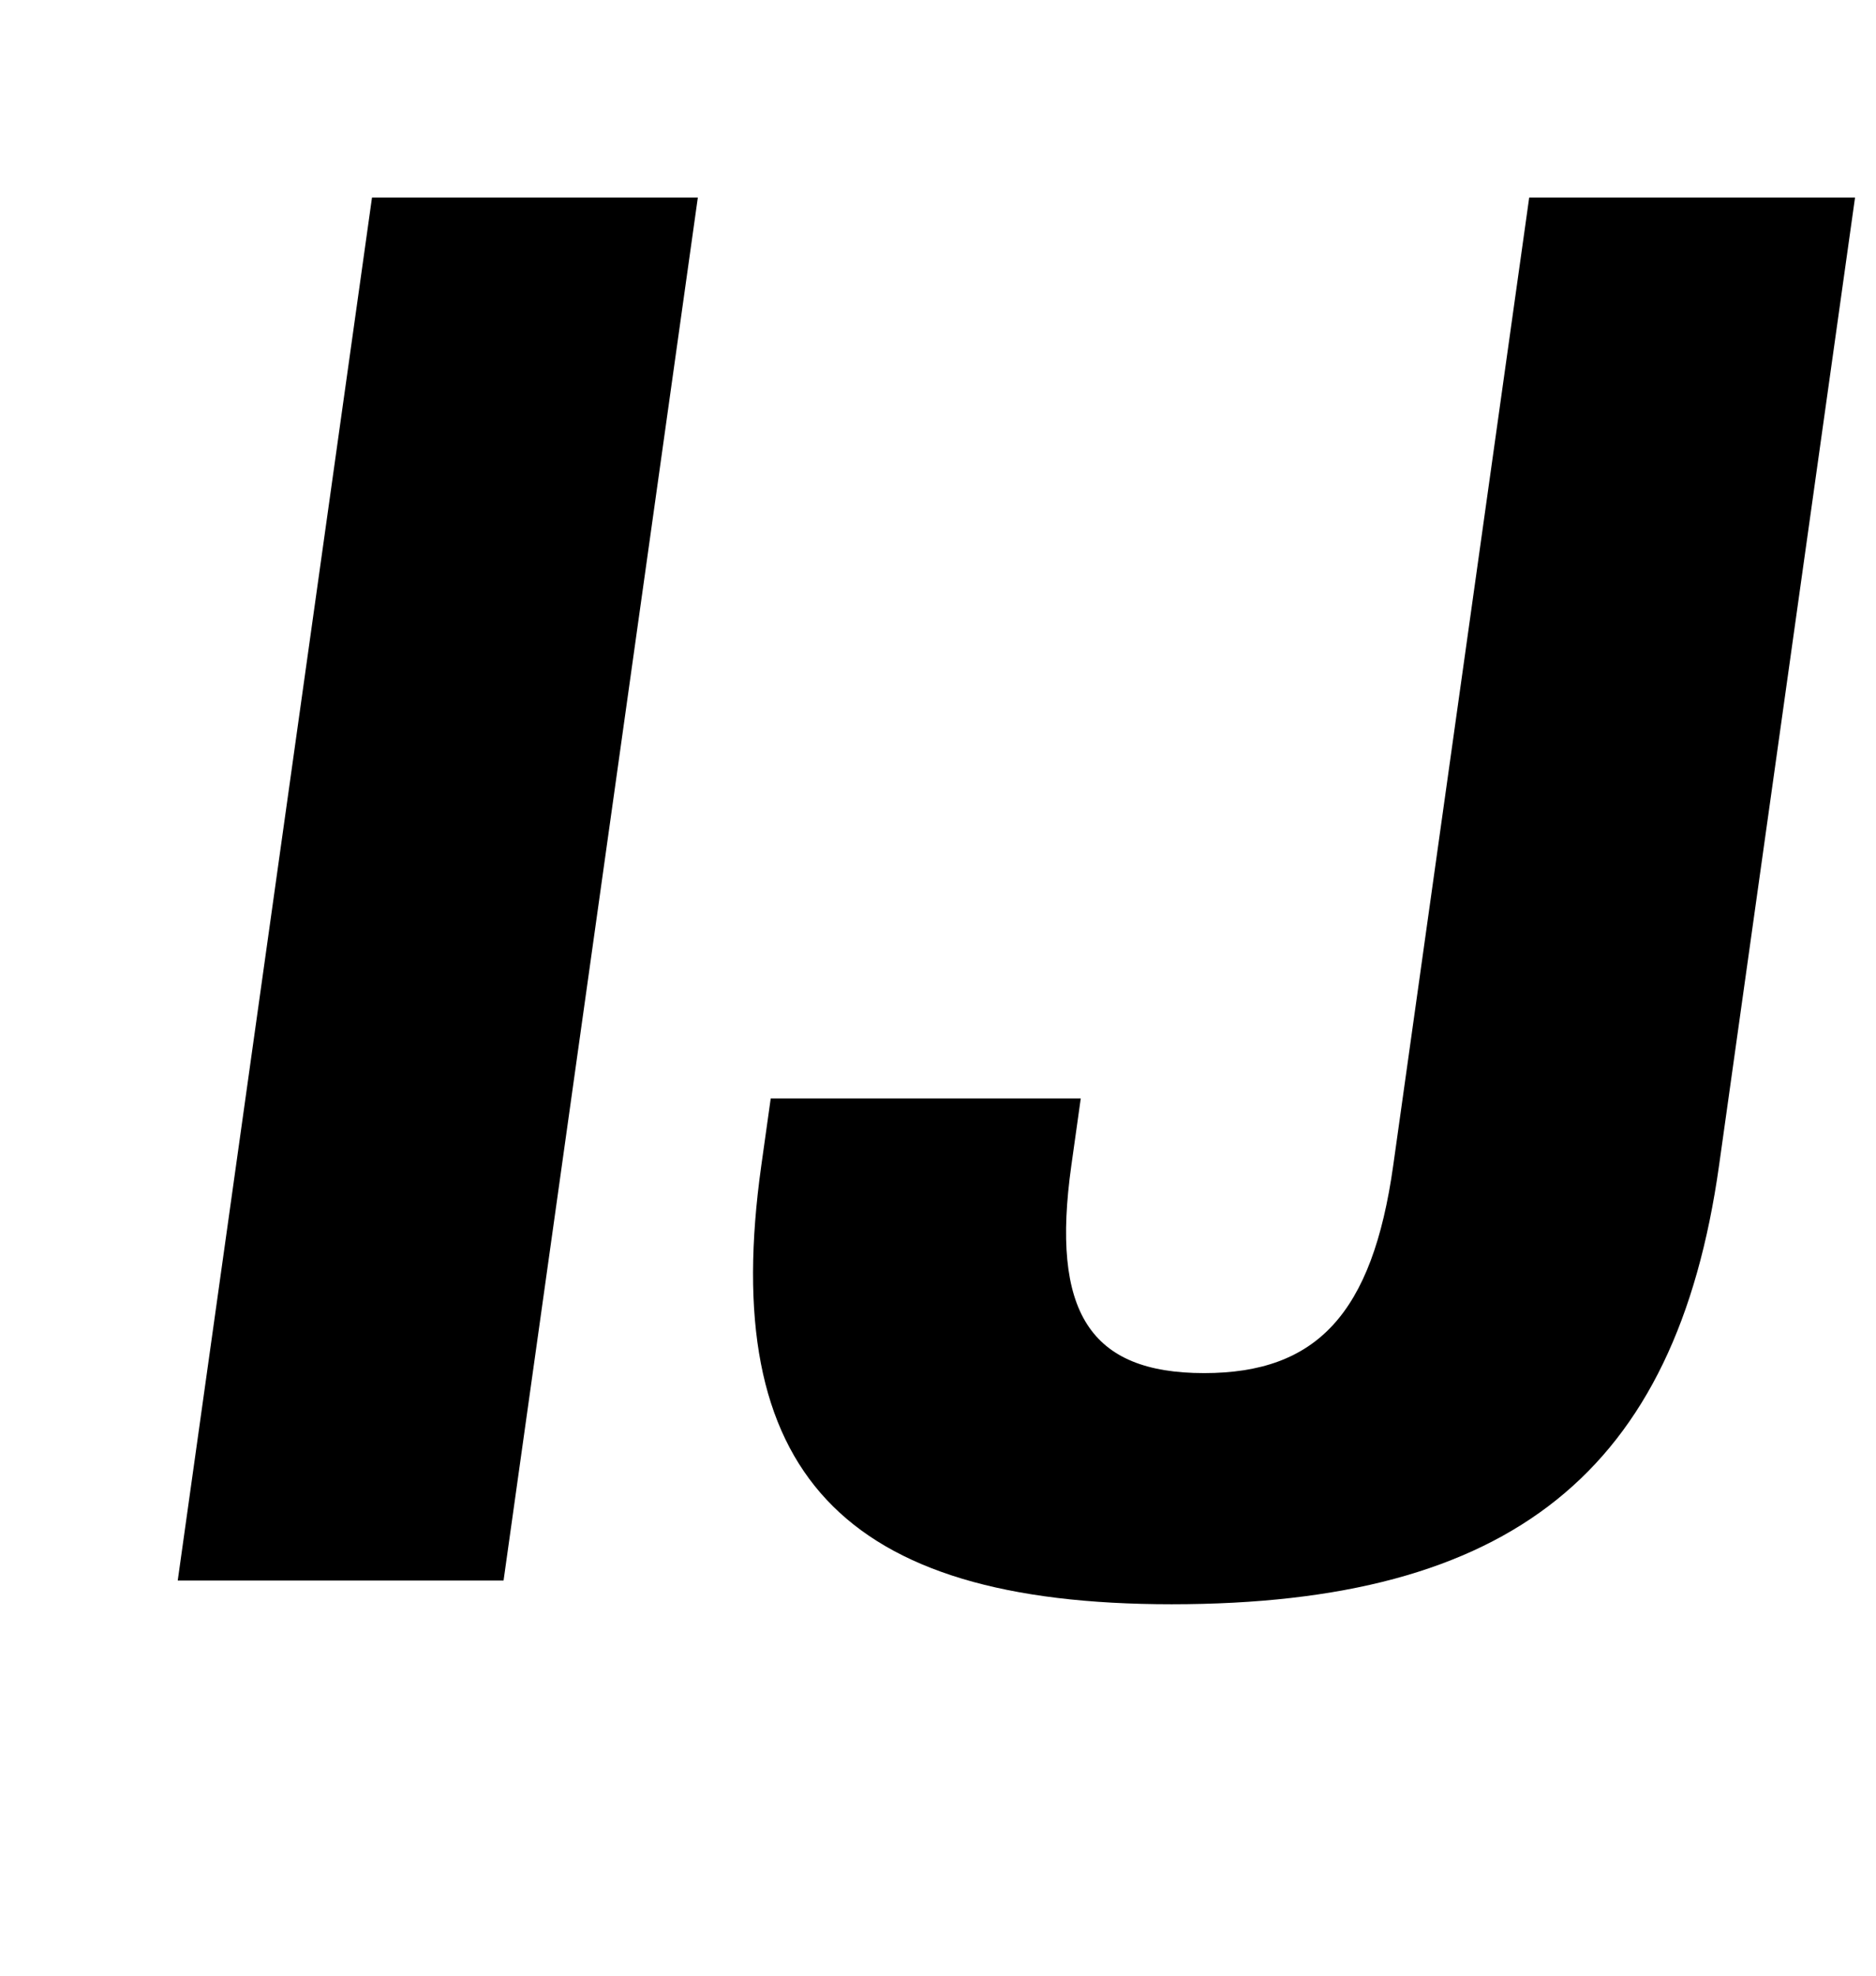 <?xml version="1.0" standalone="no"?>
<!DOCTYPE svg PUBLIC "-//W3C//DTD SVG 1.1//EN" "http://www.w3.org/Graphics/SVG/1.1/DTD/svg11.dtd" >
<svg xmlns="http://www.w3.org/2000/svg" xmlns:xlink="http://www.w3.org/1999/xlink" version="1.1" viewBox="-10 0 950 1000">
  <g transform="matrix(1 0 0 -1 0 800)">
   <path fill="currentColor"
d="M178.38 700h165l-98.38 -700h-165zM375.51 210l4.781 34h157l-4.78 -34c-10.4 -74 9.239 -105 67.239 -105c57 0 85.22 30 95.76 105l68.87 490h165l-68.87 -490c-21.78 -155 -105.2 -222 -277.2 -222c-167 0 -229.58 67 -207.8 222z" />
  </g>

</svg>
